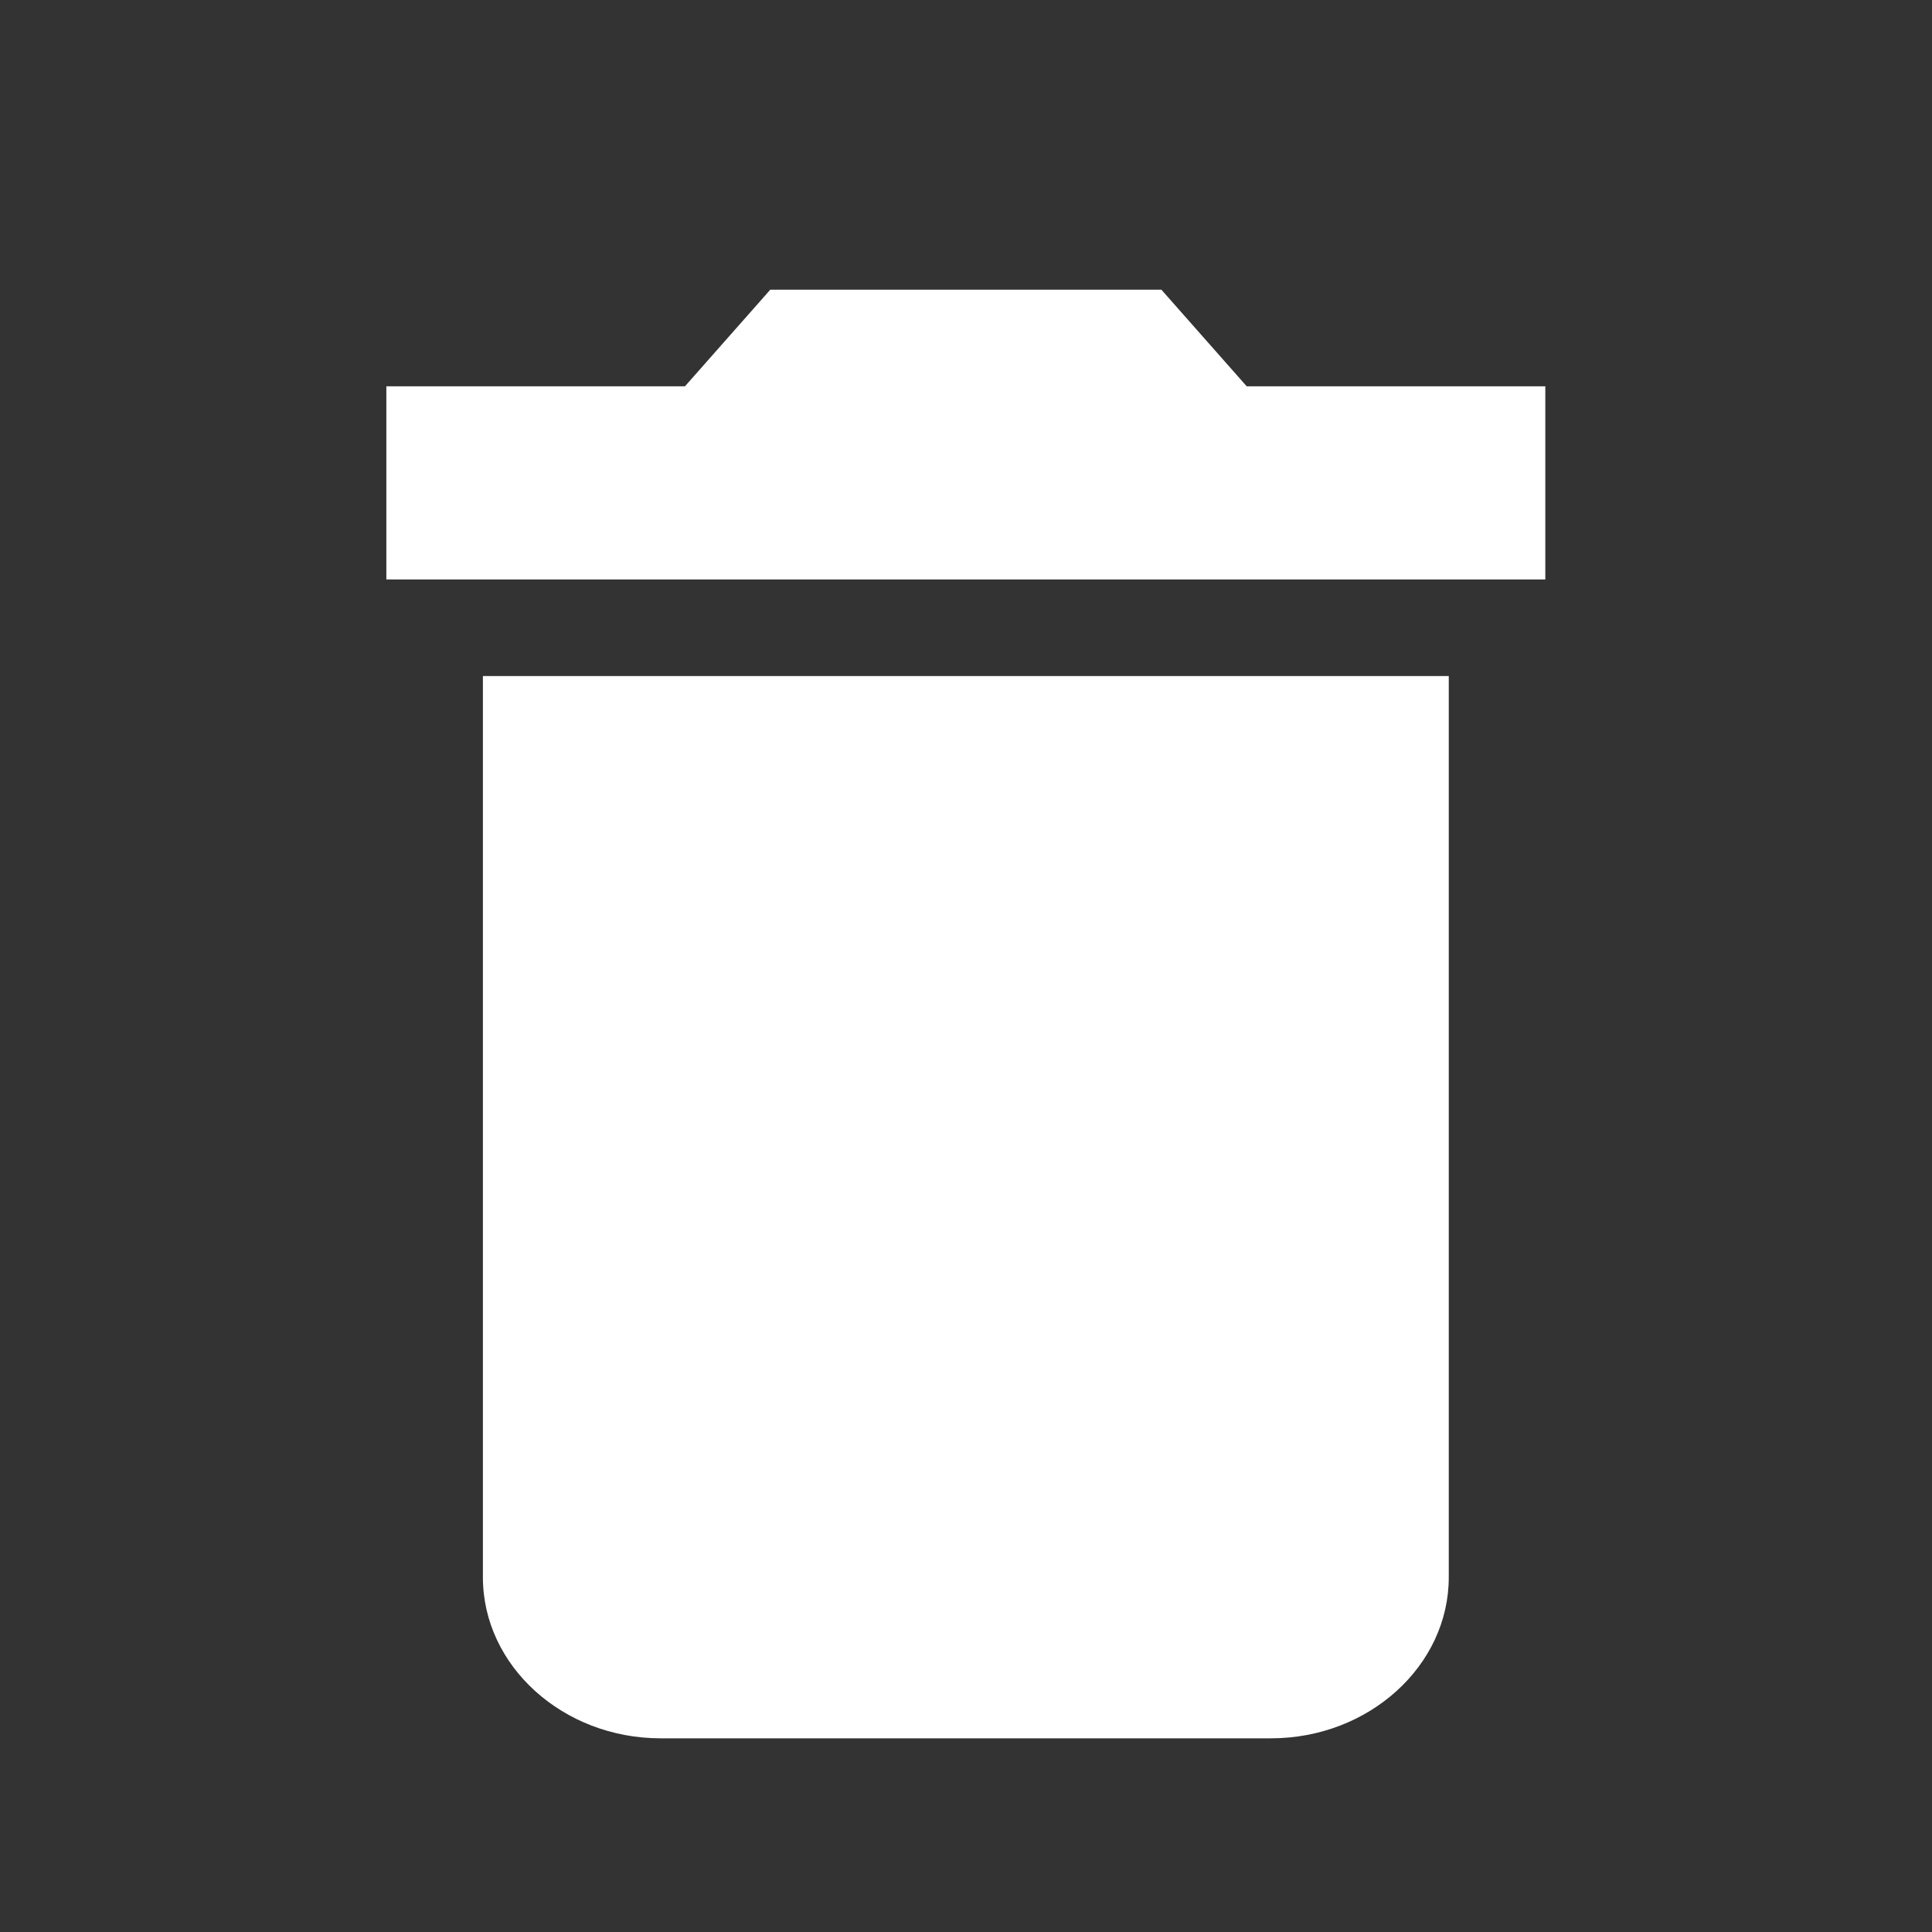 <?xml version="1.0" encoding="UTF-8" standalone="no"?>
<!DOCTYPE svg PUBLIC "-//W3C//DTD SVG 1.1//EN" "http://www.w3.org/Graphics/SVG/1.1/DTD/svg11.dtd">
<svg width="100%" height="100%" viewBox="0 0 20 20" version="1.1" xmlns="http://www.w3.org/2000/svg" xmlns:xlink="http://www.w3.org/1999/xlink" xml:space="preserve" xmlns:serif="http://www.serif.com/" style="fill-rule:evenodd;clip-rule:evenodd;stroke-linejoin:round;stroke-miterlimit:2;">
    <rect x="0" y="0" width="20" height="20" fill="#333333" stroke="none"/>
    <g transform="matrix(1,0,0,1,-130,-4)">
        <g id="General_Clear_Normal" transform="matrix(1,0,0,1,82,5.41789e-13)">
            <g id="Transparent-BG" serif:id="Transparent BG" transform="matrix(1,0,0,1,48,4)">
                <rect x="0" y="0" width="20" height="20" style="fill:white;fill-opacity:0;"/>
            </g>
            <g transform="matrix(0.736,0,0,0.722,49.319,5.833)">
                <path d="M5,20.077C5,21.346 6.125,22.385 7.5,22.385L16.085,22.385C17.46,22.385 18.585,21.346 18.585,20.077L18.585,7.154L5,7.154L5,20.077ZM19.943,3L15.743,3L14.543,1.615L9.042,1.615L7.842,3L3.642,3L3.642,5.769L19.943,5.769L19.943,3Z" style="fill:white;fill-rule:nonzero;"/>
            </g>
        </g>
    </g>
</svg>
